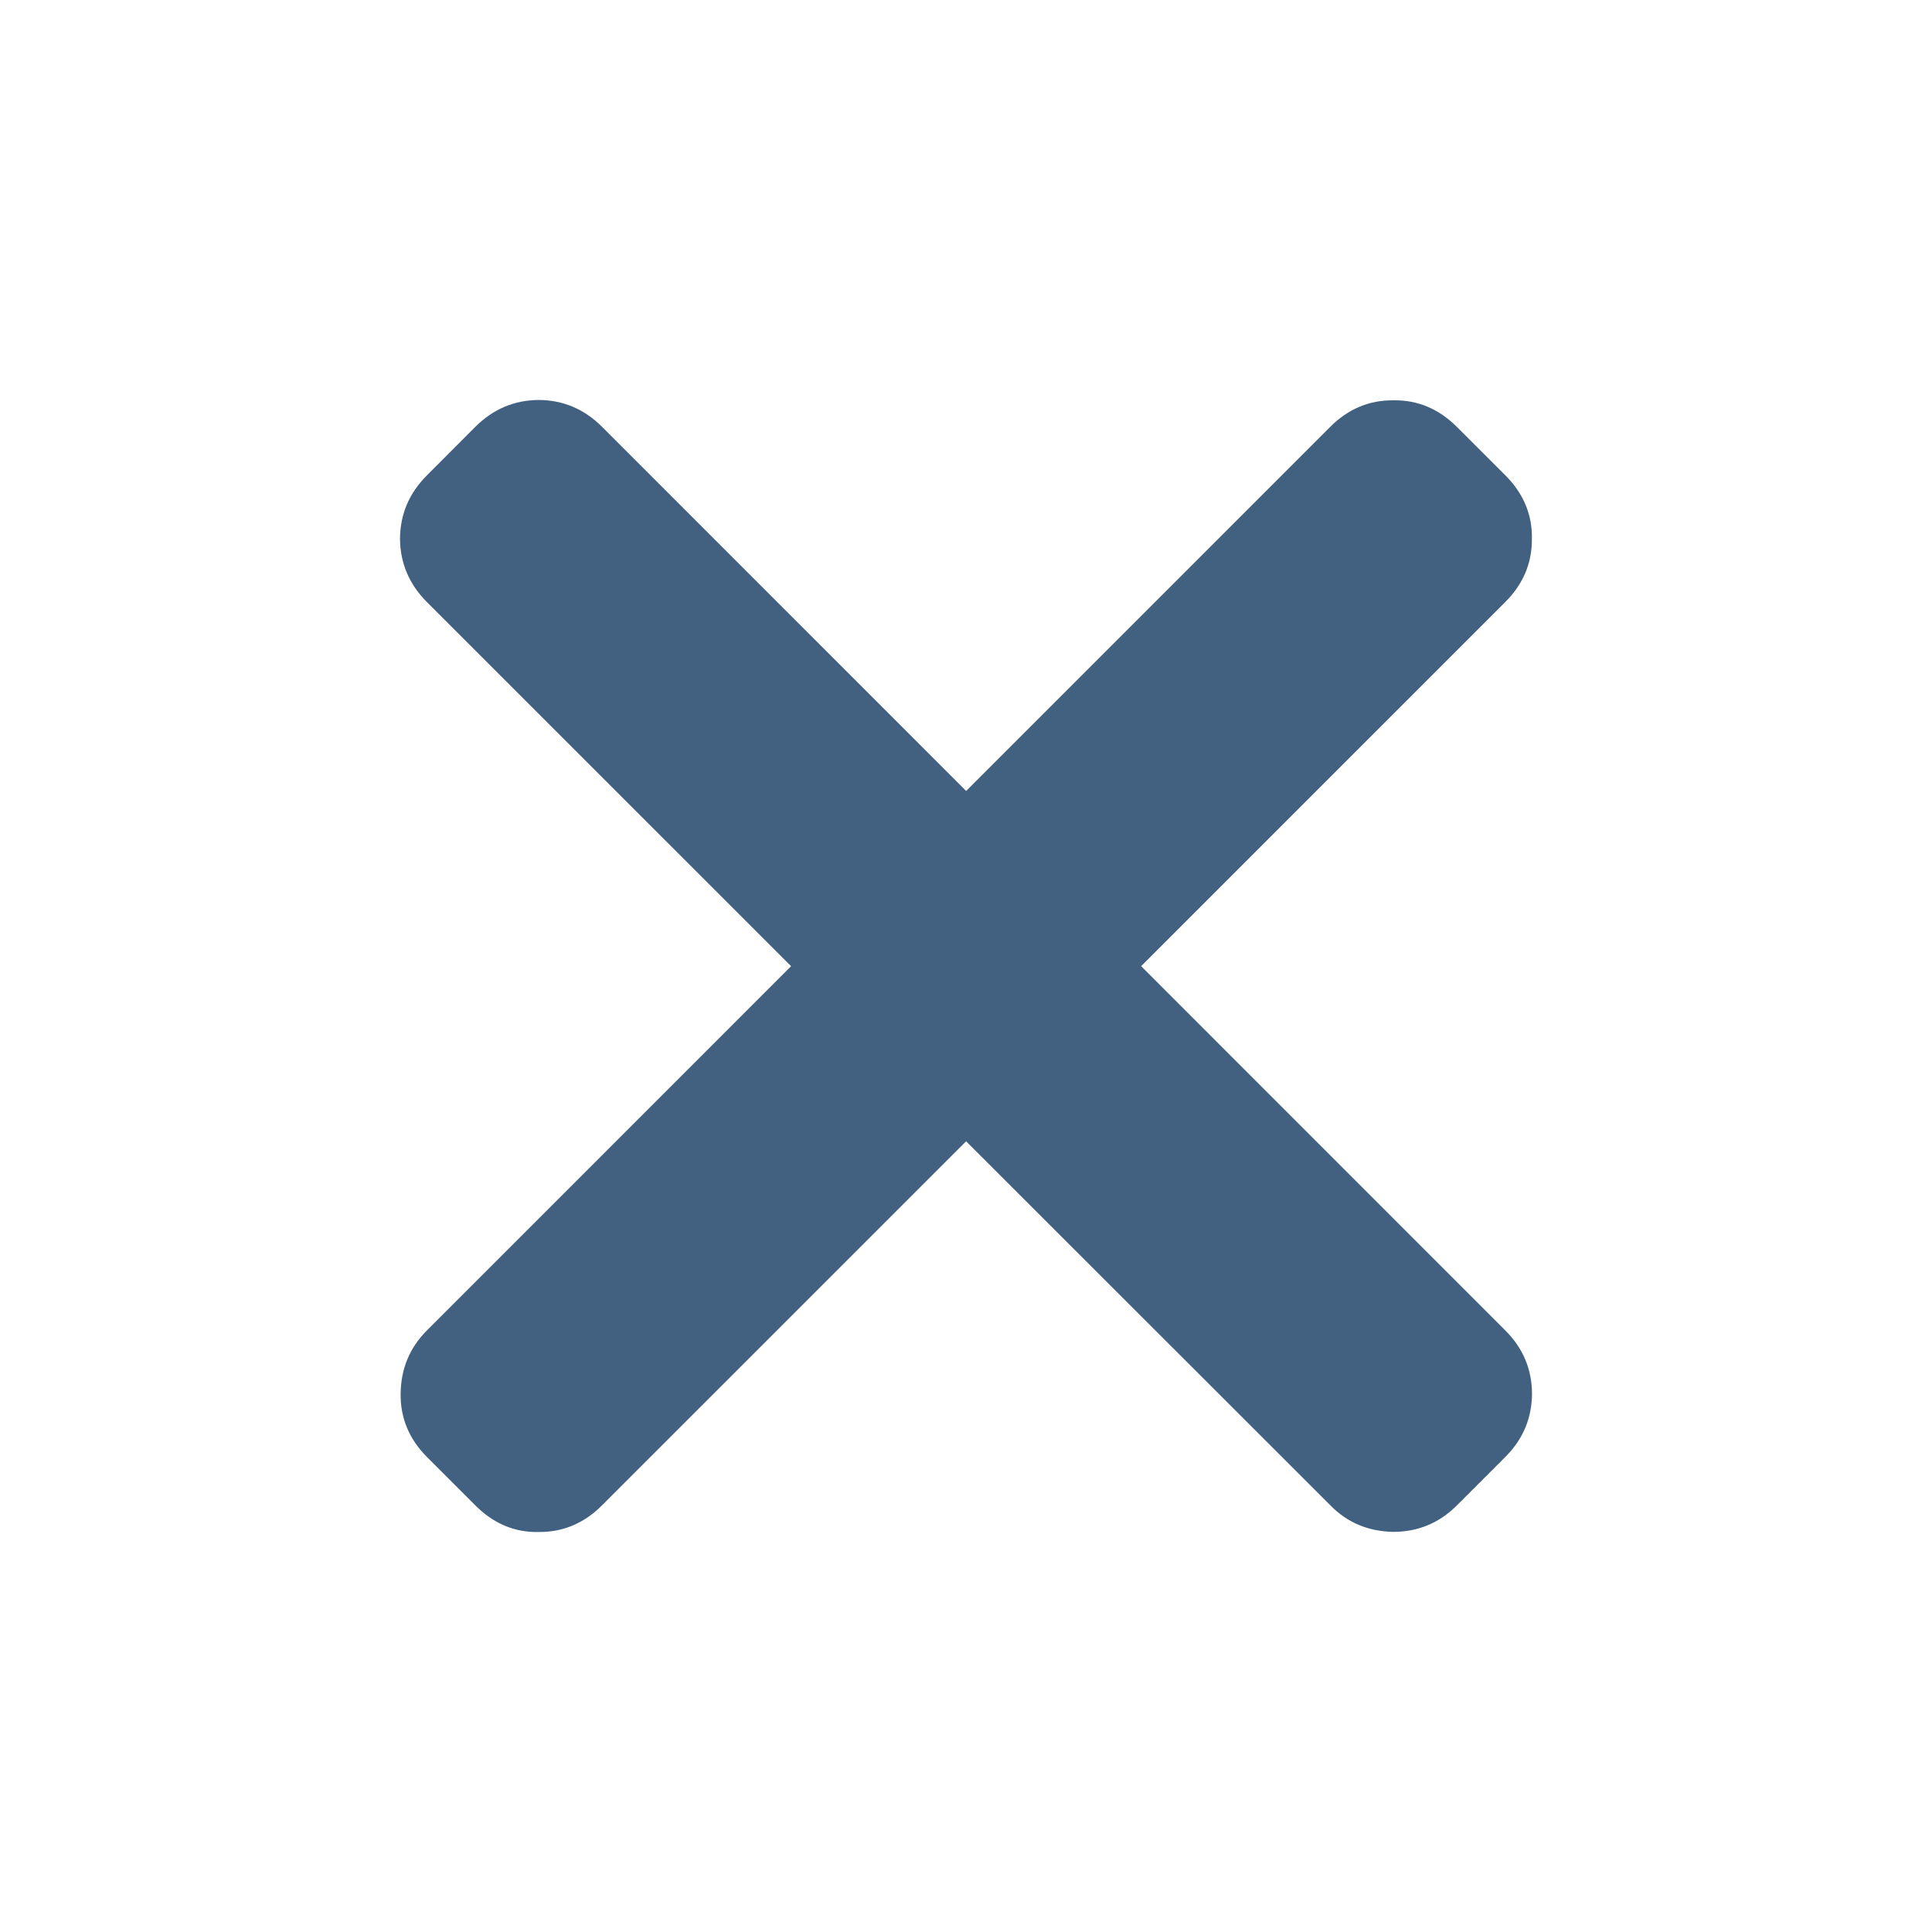<svg xmlns="http://www.w3.org/2000/svg" xmlns:xlink="http://www.w3.org/1999/xlink" width="100%" height="100%" version="1.1" viewBox="0 0 128 128" xml:space="preserve" style="fill-rule:evenodd;clip-rule:evenodd;stroke-linejoin:round;stroke-miterlimit:1.414"><rect id="tab_close_button" width="128" height="128" x="0" y="0" style="fill:none"/><path d="M99.733,31.491c1.184,1.187 1.793,2.592 1.759,4.212c0.011,1.604 -0.579,2.999 -1.757,4.175l-24.131,24.133l24.121,24.128c1.178,1.172 1.76,2.564 1.775,4.176c-0.009,1.623 -0.58,3.023 -1.764,4.207l-3.215,3.215c-1.186,1.188 -2.607,1.754 -4.234,1.754c-1.632,-0.038 -3.024,-0.607 -4.148,-1.759l-24.131,-24.118l-24.12,24.116c-1.172,1.18 -2.581,1.781 -4.175,1.768c-1.629,0.046 -3.034,-0.573 -4.217,-1.758l-3.215,-3.215c-1.181,-1.187 -1.765,-2.598 -1.738,-4.21c0.026,-1.653 0.601,-3.028 1.746,-4.176l24.123,-24.126l-24.138,-24.135c-1.172,-1.177 -1.758,-2.576 -1.773,-4.178c0.012,-1.635 0.602,-3.022 1.785,-4.209l3.211,-3.219c1.187,-1.176 2.569,-1.762 4.205,-1.773c1.602,0.011 3,0.597 4.18,1.773l24.128,24.132l24.129,-24.132c1.172,-1.176 2.568,-1.762 4.164,-1.75c1.628,-0.03 3.028,0.574 4.215,1.757l3.215,3.212Z" style="fill:#426180;fill-rule:nonzero"/></svg>